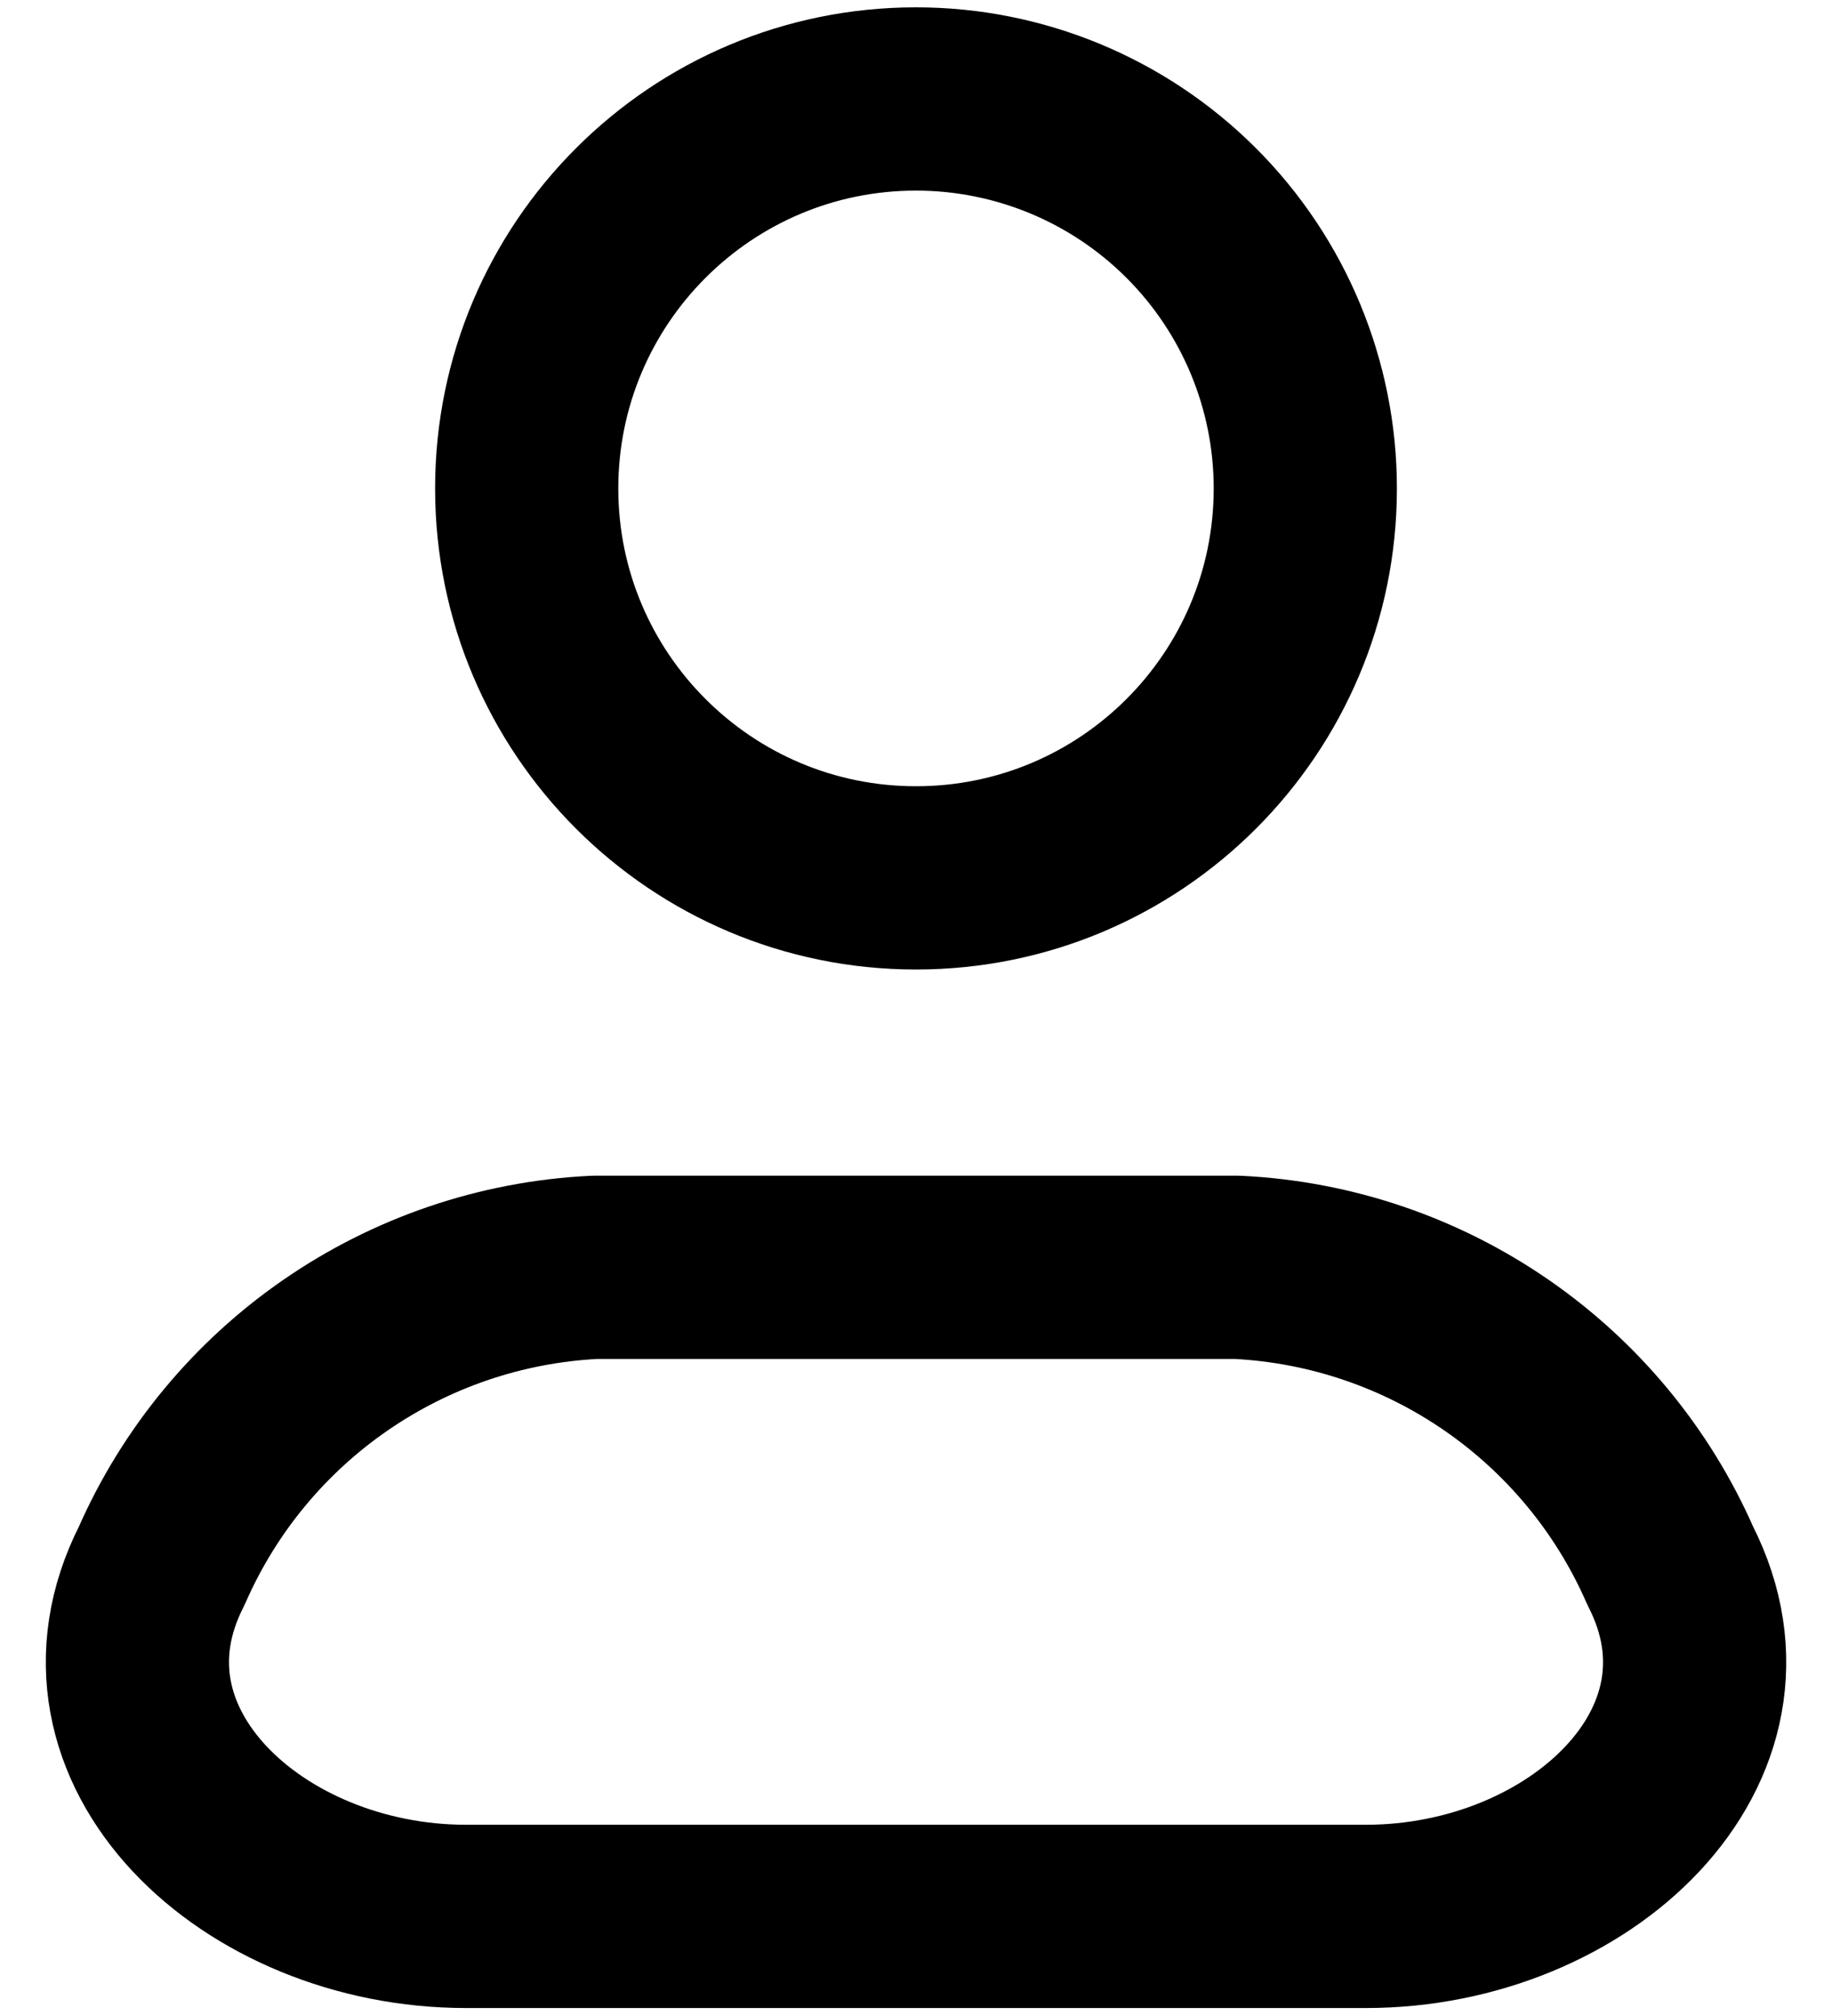 <svg width="20" height="22" viewBox="0 0 20 22" fill="none" xmlns="http://www.w3.org/2000/svg">
<path fill-rule="evenodd" clip-rule="evenodd" d="M13.509 13.83H6.491C4.425 13.932 2.595 15.194 1.765 17.088C0.763 19.055 2.762 20.913 5.087 20.913H14.913C17.239 20.913 19.238 19.055 18.235 17.088C17.405 15.194 15.575 13.932 13.509 13.83Z" stroke="black" stroke-width="2" stroke-linecap="round" stroke-linejoin="round"/>
<path fill-rule="evenodd" clip-rule="evenodd" d="M14.25 5.33C14.25 7.677 12.347 9.58 10 9.58C7.653 9.58 5.75 7.677 5.75 5.33C5.75 2.983 7.653 1.08 10 1.08C11.127 1.08 12.208 1.528 13.005 2.325C13.802 3.122 14.25 4.203 14.25 5.33Z" stroke="black" stroke-width="2" stroke-linecap="round" stroke-linejoin="round"/>
</svg>
